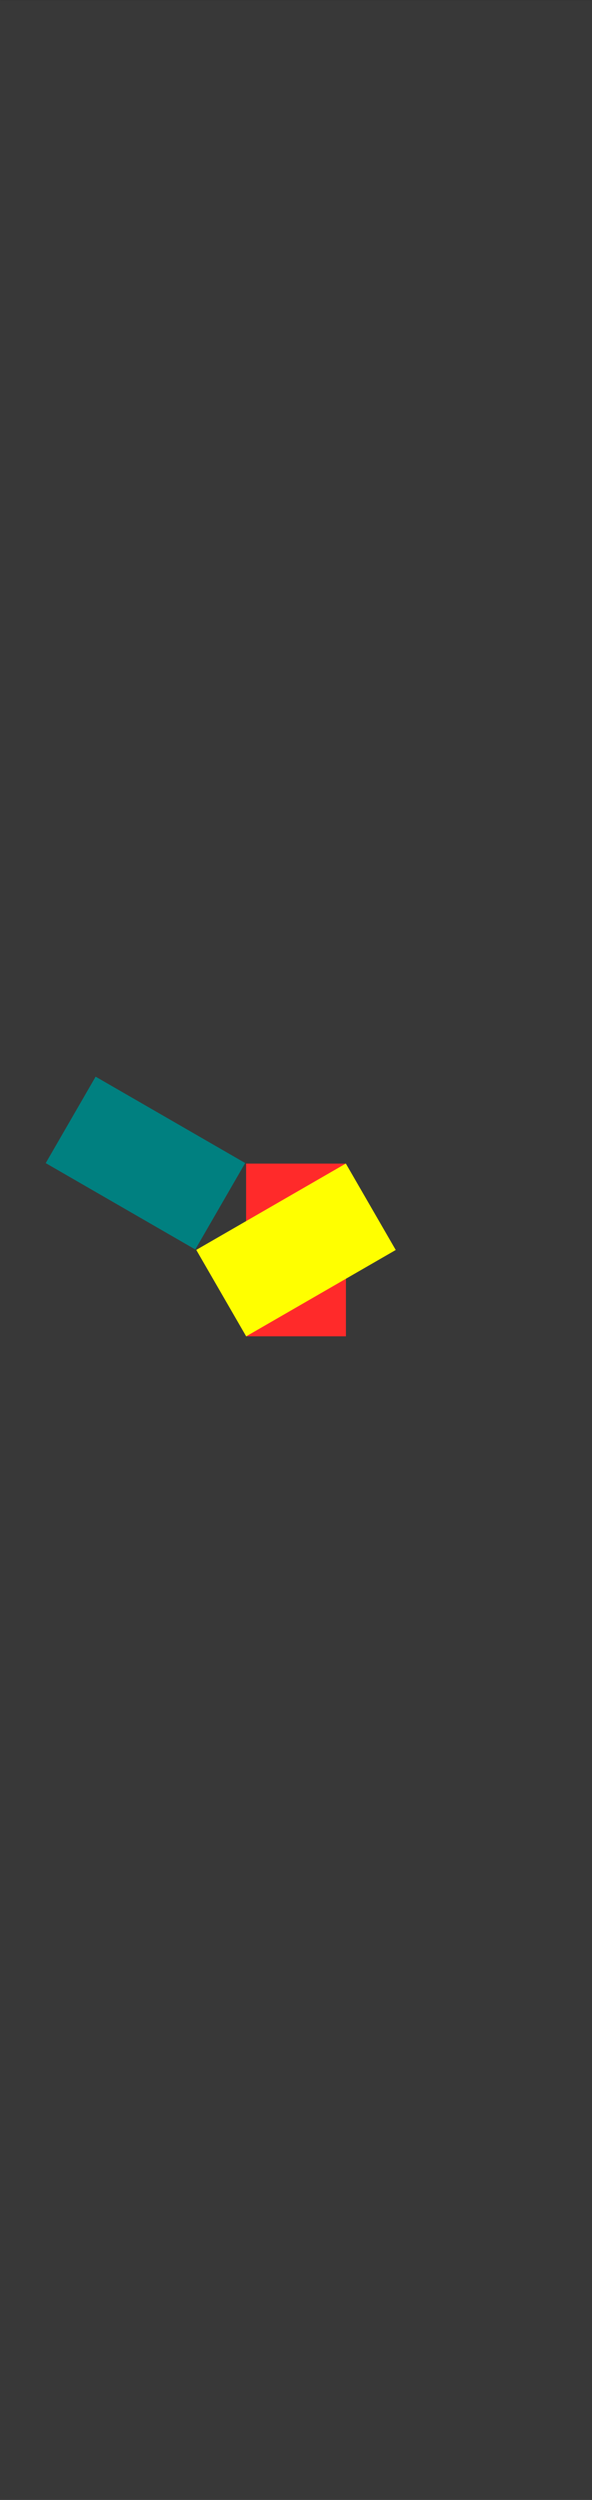 <?xml version="1.0" encoding="UTF-8" standalone="no"?>
<!-- Created with Inkscape (http://www.inkscape.org/) -->

<svg
   xmlns:dc="http://purl.org/dc/elements/1.1/"
   xmlns:cc="http://creativecommons.org/ns#"
   xmlns:rdf="http://www.w3.org/1999/02/22-rdf-syntax-ns#"
   xmlns:svg="http://www.w3.org/2000/svg"
   xmlns="http://www.w3.org/2000/svg"
   xmlns:xlink="http://www.w3.org/1999/xlink"
   xmlns:sodipodi="http://sodipodi.sourceforge.net/DTD/sodipodi-0.dtd"
   xmlns:inkscape="http://www.inkscape.org/namespaces/inkscape"
   width="90"
   height="380"
   viewBox="0 0 23.812 100.542"
   version="1.1"
   id="svg4532"
   inkscape:version="0.92.2 (5c3e80d, 2017-08-06)"
   sodipodi:docname="HexShadow.svg">
  <rect x="0" y="0" width="23.812" height="100.542" fill="#333333" stroke="none"/>
  <title
     id="title5077">90x380</title>
  <defs
     id="defs4526">
    <clipPath
       clipPathUnits="userSpaceOnUse"
       id="clipPath3966">
      <use
         x="0"
         y="0"
         xlink:href="#g3962"
         id="use3968"
         width="100%"
         height="100%" />
    </clipPath>
  </defs>
  <sodipodi:namedview
     id="base"
     pagecolor="#ffffff"
     bordercolor="#666666"
     borderopacity="1.0"
     inkscape:pageopacity="0.0"
     inkscape:pageshadow="2"
     inkscape:zoom="5.559471"
     inkscape:cx="127.80008"
     inkscape:cy="290.06154"
     inkscape:document-units="px"
     inkscape:current-layer="layer1"
     showgrid="false"
     inkscape:snap-global="false"
     units="px"
     inkscape:showpageshadow="false"
     guidecolor="#0000e4"
     guideopacity="0.498"
     guidehicolor="#eae565"
     guidehiopacity="0.408" />
  <g
     inkscape:label="Layer 1"
     inkscape:groupmode="layer"
     id="layer1"
     transform="translate(0,-196.458)">
    <g
       id="g3964"
       clip-path="url(#clipPath3966)"
       transform="matrix(0.599,0,0,1,28.945,-0.378)"
       style="fill:#383838;fill-opacity:1">
      <g
         inkscape:label="Clip"
         id="g3962"
         style="fill:#383838;fill-opacity:1">
        <g
           style="fill:#383838;fill-opacity:1"
           inkscape:label="Layer 1"
           id="layer1-1"
           transform="translate(-48.286,0.397)">
          <rect
             ry="0"
             y="196.455"
             x="-0.031"
             height="100.549"
             width="39.75"
             id="rect1342-0"
             style="opacity:1;fill:#383838;fill-opacity:1;stroke-width:0.265" />
        </g>
      </g>
    </g>
    <rect
       style="opacity:1;fill:#ff2a2a;fill-opacity:1;fill-rule:nonzero;stroke:none;stroke-width:0.099;stroke-linecap:butt;stroke-linejoin:miter;stroke-miterlimit:4;stroke-dasharray:none;stroke-dashoffset:0;stroke-opacity:1;paint-order:markers stroke fill"
       id="rect849"
       width="4.015"
       height="6.947"
       x="9.899"
       y="243.256"
       inkscape:transform-center-x="-2.0026212"
       inkscape:transform-center-y="3.4848308" />
    <circle
       style="opacity:1;fill:#00ff00;fill-opacity:1;fill-rule:nonzero;stroke:none;stroke-width:0.028;stroke-linecap:butt;stroke-linejoin:miter;stroke-miterlimit:4;stroke-dasharray:none;stroke-dashoffset:0;stroke-opacity:1;paint-order:markers stroke fill"
       id="path888"
       cx="11.906"
       cy="246.729"
       r="0.132" />
    <rect
       style="opacity:1;fill:#ffff00;fill-opacity:1;fill-rule:nonzero;stroke:none;stroke-width:0.099;stroke-linecap:butt;stroke-linejoin:miter;stroke-miterlimit:4;stroke-dasharray:none;stroke-dashoffset:0;stroke-opacity:1;paint-order:markers stroke fill"
       id="rect849-2"
       width="4.015"
       height="6.947"
       x="217.619"
       y="109.58"
       inkscape:transform-center-x="2.0166349"
       inkscape:transform-center-y="3.4767367"
       transform="rotate(60)" />
    <rect
       style="opacity:1;fill:#008080;fill-opacity:1;fill-rule:nonzero;stroke:none;stroke-width:0.099;stroke-linecap:butt;stroke-linejoin:miter;stroke-miterlimit:4;stroke-dasharray:none;stroke-dashoffset:0;stroke-opacity:1;paint-order:markers stroke fill"
       id="rect849-2-4"
       width="4.015"
       height="6.947"
       x="-209.733"
       y="-130.163"
       inkscape:transform-center-x="2.0166375"
       inkscape:transform-center-y="-3.4767262"
       transform="matrix(0.5,-0.866,-0.866,-0.5,0,0)" />
    <rect
       style="opacity:1;fill:#ff2a2a;fill-opacity:1;fill-rule:nonzero;stroke:none;stroke-width:0.099;stroke-linecap:butt;stroke-linejoin:miter;stroke-miterlimit:4;stroke-dasharray:none;stroke-dashoffset:0;stroke-opacity:1;paint-order:markers stroke fill"
       id="rect849-26"
       width="4.015"
       height="6.947"
       x="41.336"
       y="242.044"
       inkscape:transform-center-x="-2.0026136"
       inkscape:transform-center-y="3.4848307" />
    <rect
       style="opacity:1;fill:#ffff00;fill-opacity:1;fill-rule:nonzero;stroke:none;stroke-width:0.099;stroke-linecap:butt;stroke-linejoin:miter;stroke-miterlimit:4;stroke-dasharray:none;stroke-dashoffset:0;stroke-opacity:1;paint-order:markers stroke fill"
       id="rect849-2-5"
       width="4.015"
       height="6.947"
       x="-81.742"
       y="232.296"
       inkscape:transform-center-x="-3.4767354"
       inkscape:transform-center-y="2.0166222"
       transform="rotate(-30)" />
    <rect
       style="opacity:1;fill:#008080;fill-opacity:1;fill-rule:nonzero;stroke:none;stroke-width:0.099;stroke-linecap:butt;stroke-linejoin:miter;stroke-miterlimit:4;stroke-dasharray:none;stroke-dashoffset:0;stroke-opacity:1;paint-order:markers stroke fill"
       id="rect849-2-4-6"
       width="4.015"
       height="6.947"
       x="232.28"
       y="81.748"
       inkscape:transform-center-x="2.0166242"
       inkscape:transform-center-y="3.4767022"
       transform="rotate(60)" />
    <rect
       style="opacity:1;fill:#ffff00;fill-opacity:1;fill-rule:nonzero;stroke:none;stroke-width:0.099;stroke-linecap:butt;stroke-linejoin:miter;stroke-miterlimit:4;stroke-dasharray:none;stroke-dashoffset:0;stroke-opacity:1;paint-order:markers stroke fill"
       id="rect849-2-5-8"
       width="4.015"
       height="6.947"
       x="242.041"
       y="41.238"
       inkscape:transform-center-x="-3.4847813"
       inkscape:transform-center-y="2.0026233"
       transform="matrix(0,1,1,0,0,0)" />
    <path
       sodipodi:type="star"
       style="opacity:1;fill:#008080;fill-opacity:1;fill-rule:nonzero;stroke:none;stroke-width:0.053;stroke-linecap:butt;stroke-linejoin:miter;stroke-miterlimit:4;stroke-dasharray:none;stroke-dashoffset:0;stroke-opacity:1;paint-order:markers stroke fill"
       id="path1434"
       sodipodi:sides="6"
       sodipodi:cx="-39.92749"
       sodipodi:cy="-220.86871"
       sodipodi:r1="12.984367"
       sodipodi:r2="11.244792"
       sodipodi:arg1="1.0471976"
       sodipodi:arg2="1.5707963"
       inkscape:flatsided="true"
       inkscape:rounded="0"
       inkscape:randomized="0"
       d="m -33.435,-209.624 -12.984,0 -6.492,-11.245 6.492,-11.245 12.984,0 6.492,11.245 z"
       transform="scale(-1)" />
    <rect
       style="opacity:1;fill:#ff0000;fill-opacity:1;fill-rule:nonzero;stroke:none;stroke-width:0.034;stroke-linecap:butt;stroke-linejoin:miter;stroke-miterlimit:4;stroke-dasharray:none;stroke-dashoffset:0;stroke-opacity:1;paint-order:markers stroke fill"
       id="rect1436"
       width="0.592"
       height="22.49"
       x="210.945"
       y="64.611"
       transform="rotate(60)" />
  </g>
</svg>
